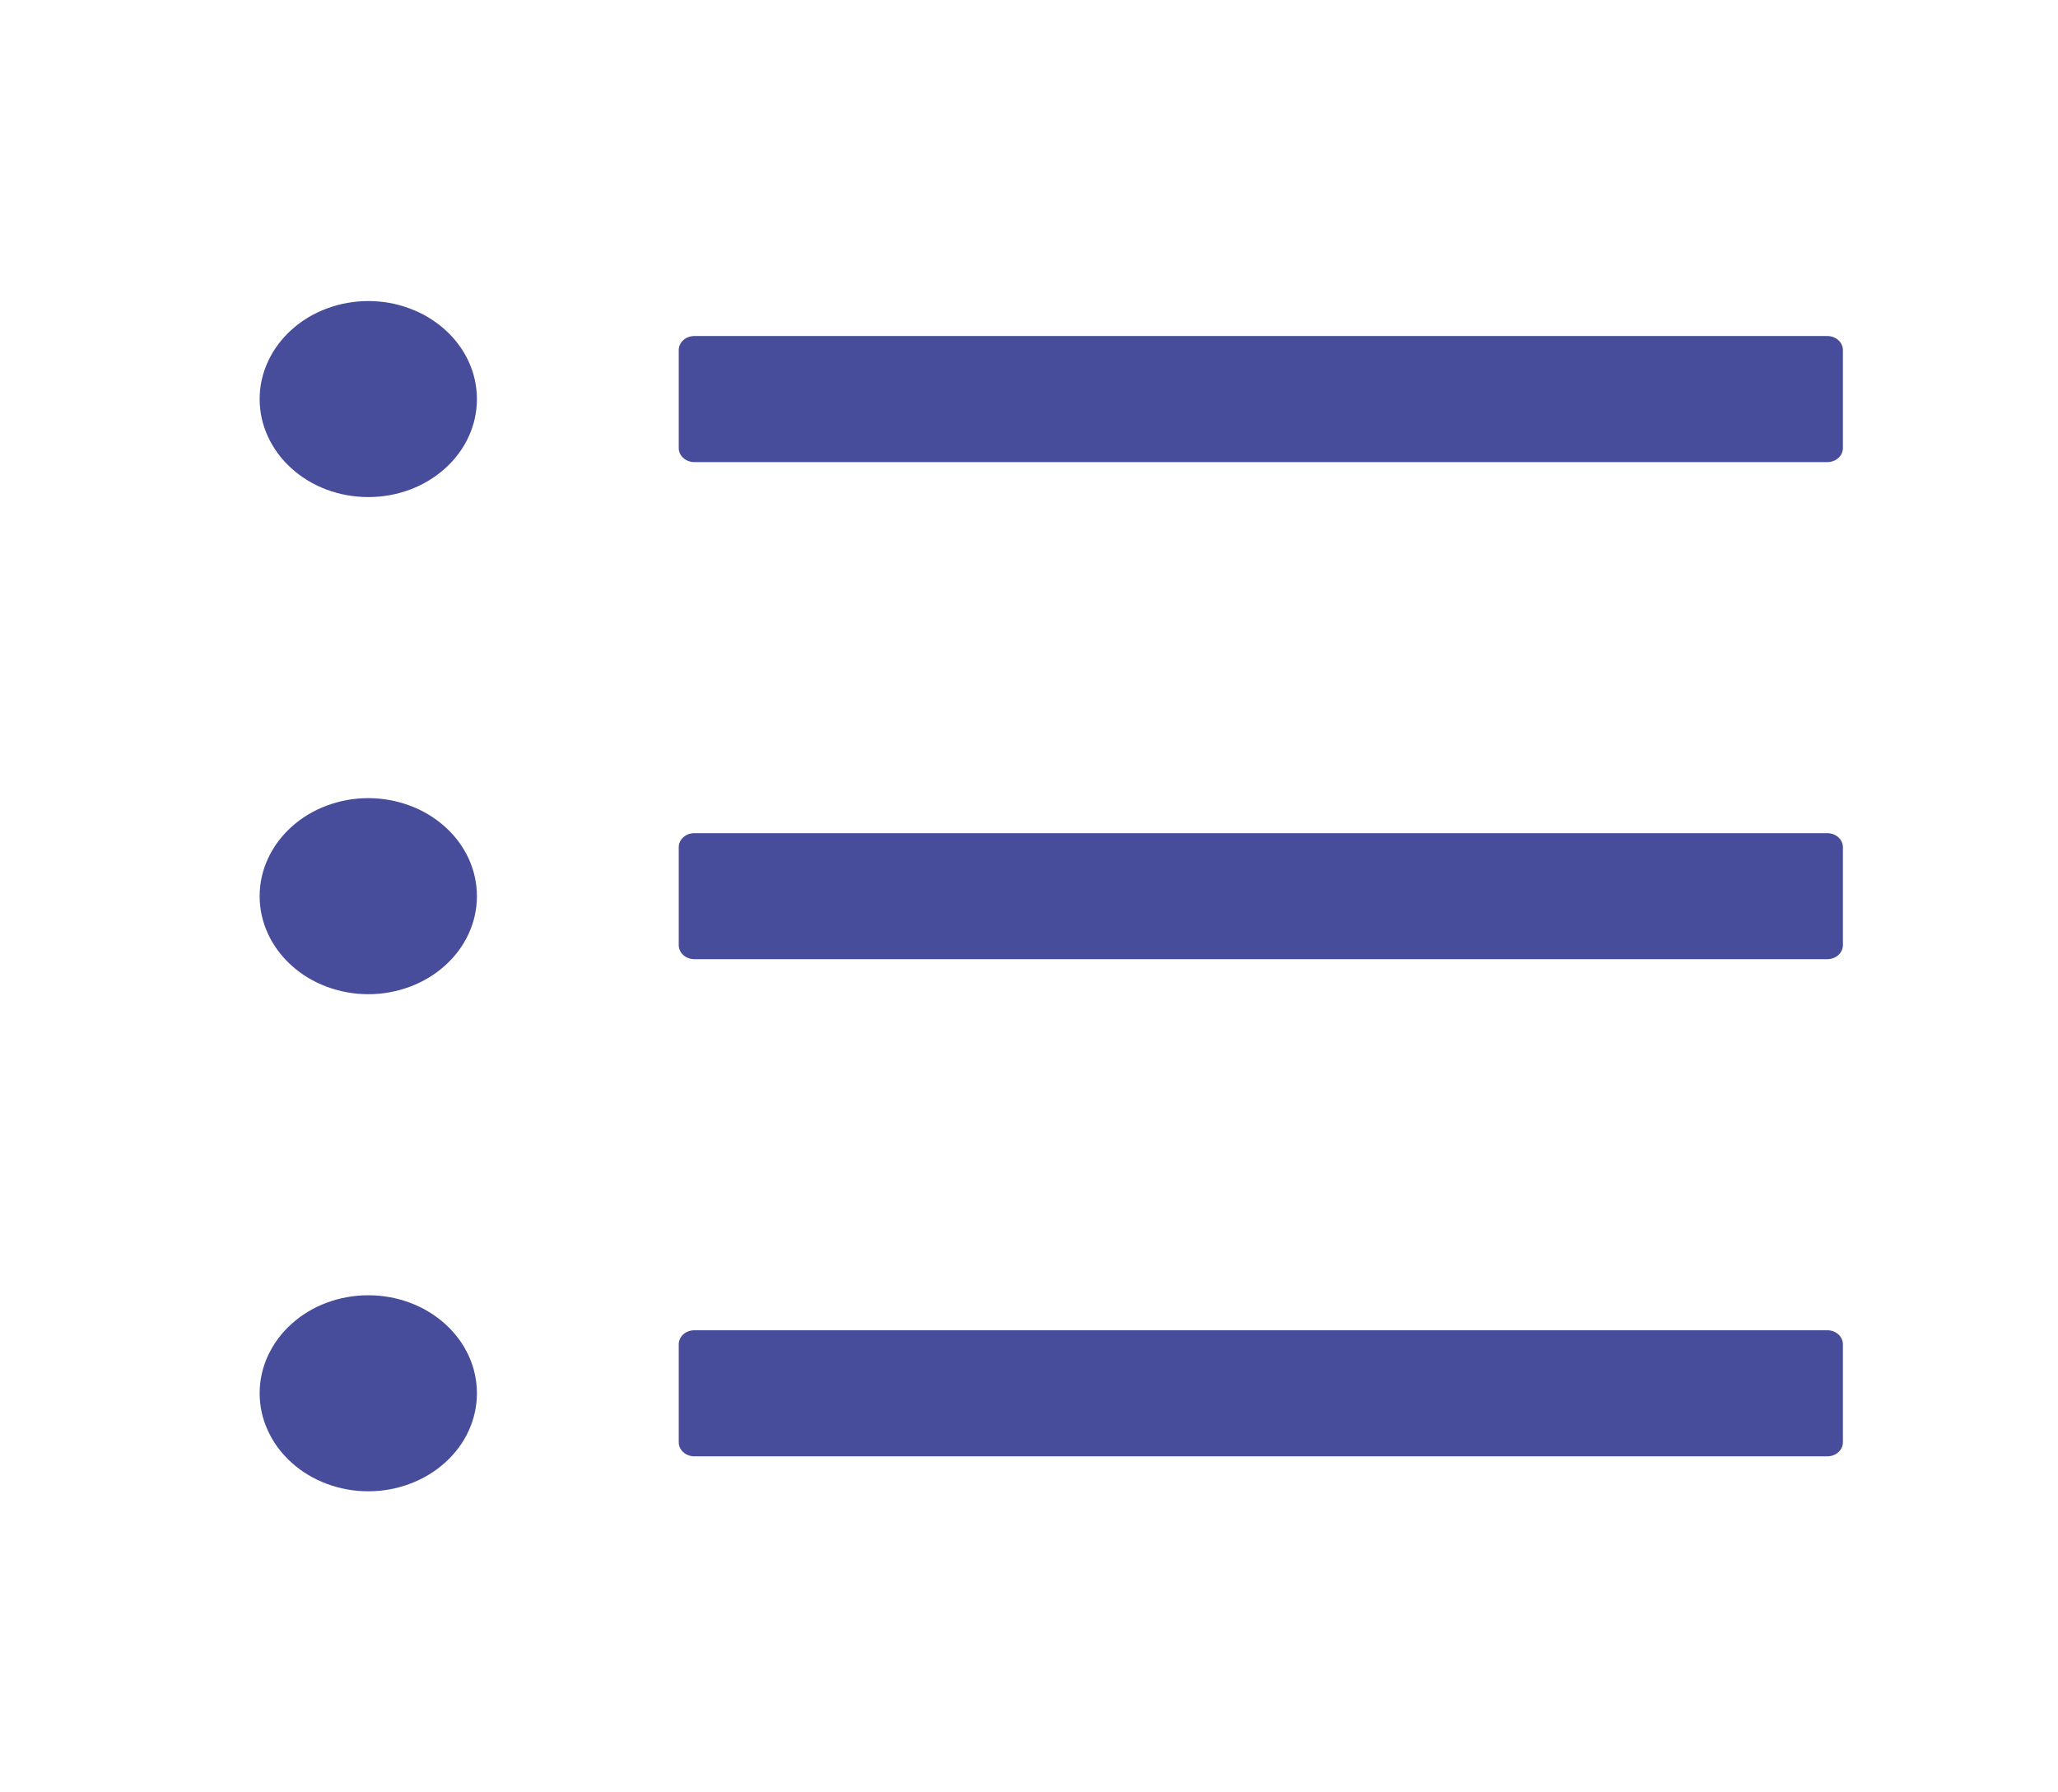 <svg width="31" height="27" viewBox="0 0 31 27" fill="none" xmlns="http://www.w3.org/2000/svg">
<path d="M27.526 5.062H10.458C10.329 5.062 10.224 5.157 10.224 5.273V6.75C10.224 6.866 10.329 6.961 10.458 6.961H27.526C27.655 6.961 27.76 6.866 27.76 6.75V5.273C27.76 5.157 27.655 5.062 27.526 5.062ZM27.526 12.551H10.458C10.329 12.551 10.224 12.646 10.224 12.762V14.238C10.224 14.354 10.329 14.449 10.458 14.449H27.526C27.655 14.449 27.76 14.354 27.76 14.238V12.762C27.76 12.646 27.655 12.551 27.526 12.551ZM27.526 20.039H10.458C10.329 20.039 10.224 20.134 10.224 20.25V21.727C10.224 21.843 10.329 21.938 10.458 21.938H27.526C27.655 21.938 27.76 21.843 27.76 21.727V20.25C27.76 20.134 27.655 20.039 27.526 20.039ZM3.911 6.012C3.911 6.206 3.953 6.398 4.036 6.577C4.118 6.756 4.239 6.919 4.391 7.056C4.542 7.193 4.723 7.302 4.921 7.376C5.12 7.45 5.333 7.488 5.548 7.488C5.763 7.488 5.976 7.45 6.174 7.376C6.373 7.302 6.553 7.193 6.705 7.056C6.857 6.919 6.978 6.756 7.06 6.577C7.142 6.398 7.184 6.206 7.184 6.012C7.184 5.818 7.142 5.626 7.06 5.447C6.978 5.268 6.857 5.105 6.705 4.968C6.553 4.831 6.373 4.722 6.174 4.648C5.976 4.573 5.763 4.535 5.548 4.535C5.333 4.535 5.12 4.573 4.921 4.648C4.723 4.722 4.542 4.831 4.391 4.968C4.239 5.105 4.118 5.268 4.036 5.447C3.953 5.626 3.911 5.818 3.911 6.012ZM3.911 13.5C3.911 13.694 3.953 13.886 4.036 14.065C4.118 14.244 4.239 14.407 4.391 14.544C4.542 14.681 4.723 14.79 4.921 14.864C5.12 14.938 5.333 14.977 5.548 14.977C5.763 14.977 5.976 14.938 6.174 14.864C6.373 14.79 6.553 14.681 6.705 14.544C6.857 14.407 6.978 14.244 7.06 14.065C7.142 13.886 7.184 13.694 7.184 13.5C7.184 13.306 7.142 13.114 7.06 12.935C6.978 12.756 6.857 12.593 6.705 12.456C6.553 12.319 6.373 12.21 6.174 12.136C5.976 12.062 5.763 12.023 5.548 12.023C5.333 12.023 5.12 12.062 4.921 12.136C4.723 12.21 4.542 12.319 4.391 12.456C4.239 12.593 4.118 12.756 4.036 12.935C3.953 13.114 3.911 13.306 3.911 13.5ZM3.911 20.988C3.911 21.182 3.953 21.374 4.036 21.553C4.118 21.733 4.239 21.895 4.391 22.032C4.542 22.169 4.723 22.278 4.921 22.352C5.12 22.427 5.333 22.465 5.548 22.465C5.763 22.465 5.976 22.427 6.174 22.352C6.373 22.278 6.553 22.169 6.705 22.032C6.857 21.895 6.978 21.733 7.06 21.553C7.142 21.374 7.184 21.182 7.184 20.988C7.184 20.794 7.142 20.602 7.06 20.423C6.978 20.244 6.857 20.081 6.705 19.944C6.553 19.807 6.373 19.698 6.174 19.624C5.976 19.55 5.763 19.512 5.548 19.512C5.333 19.512 5.12 19.55 4.921 19.624C4.723 19.698 4.542 19.807 4.391 19.944C4.239 20.081 4.118 20.244 4.036 20.423C3.953 20.602 3.911 20.794 3.911 20.988Z" fill="#474D9B"/>
</svg>
